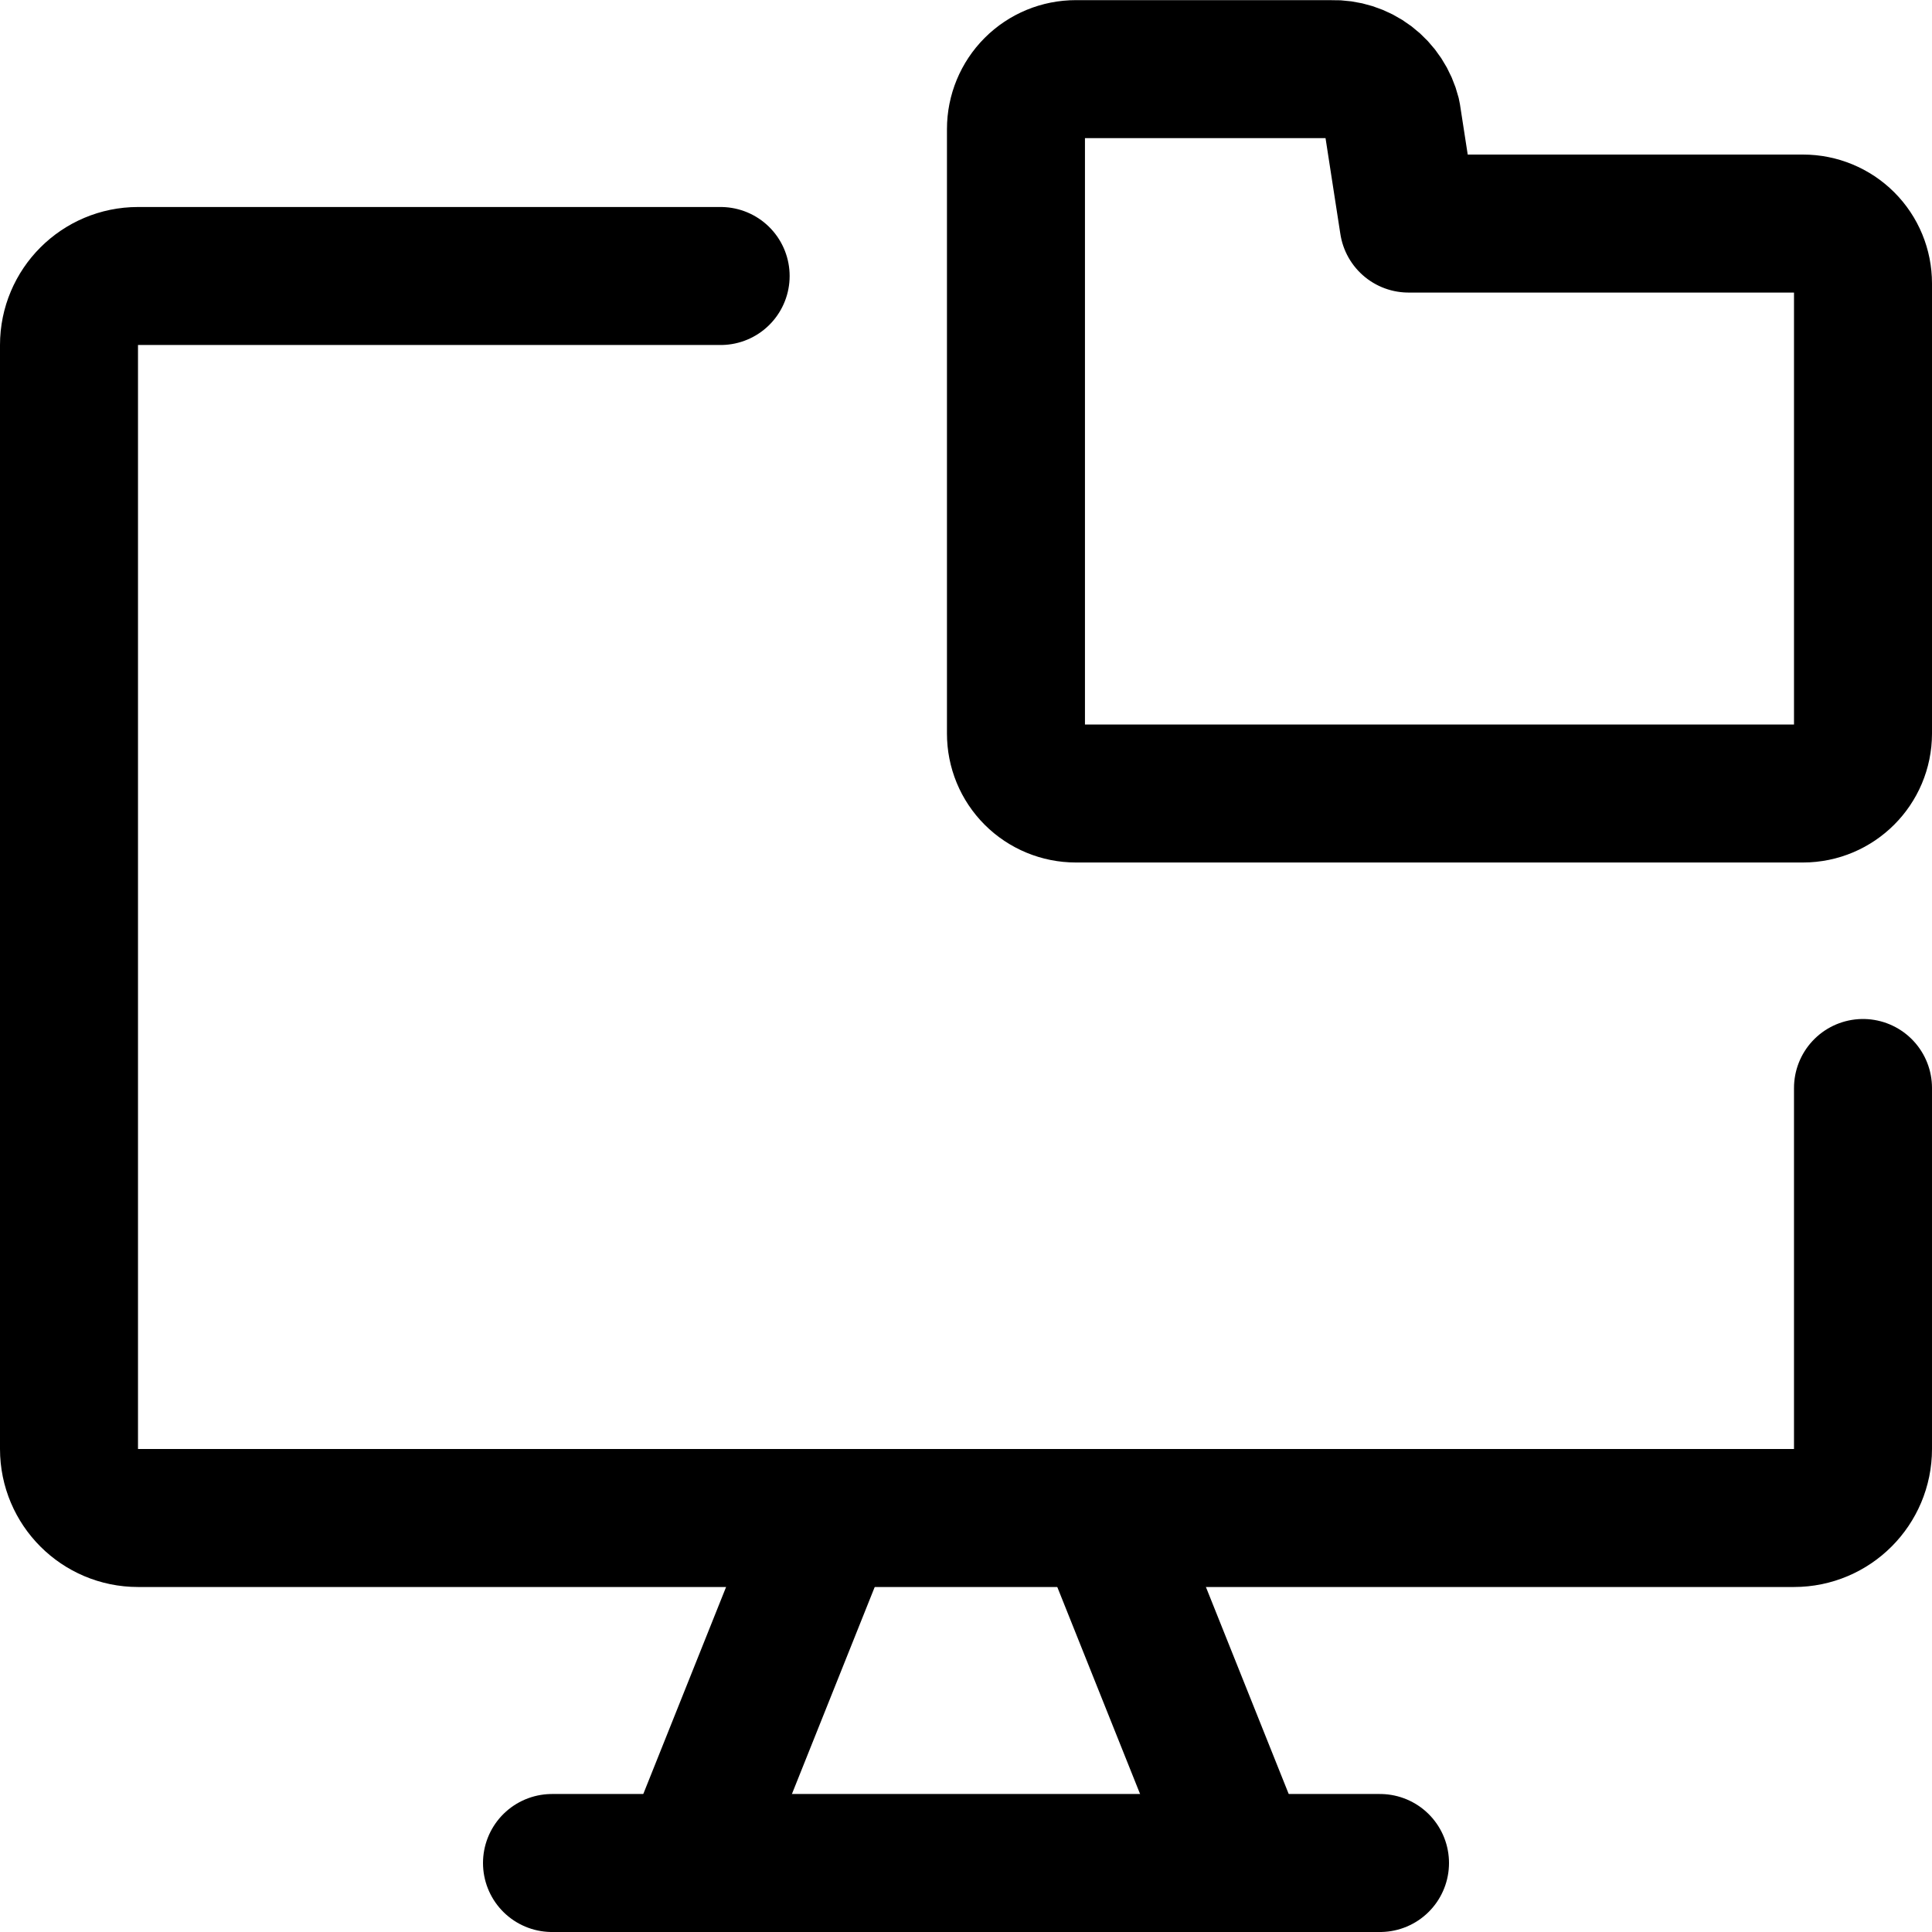 <svg xmlns="http://www.w3.org/2000/svg" fill="none" viewBox="0 0 14 14"><g id="local-storage-folder"><path id="vector" stroke="#000000" stroke-linecap="round" stroke-linejoin="round" d="M13.5 5.315c0 0.24 -0.195 0.435 -0.435 0.435H7.796c-0.115 0 -0.226 -0.046 -0.307 -0.127 -0.082 -0.082 -0.127 -0.192 -0.127 -0.307V0.935c0 -0.115 0.046 -0.226 0.127 -0.307 0.082 -0.082 0.192 -0.127 0.307 -0.127h1.854c0.099 -0.003 0.197 0.028 0.276 0.088 0.079 0.06 0.135 0.146 0.159 0.242l0.122 0.789h2.859c0.115 0 0.226 0.046 0.307 0.127 0.082 0.082 0.127 0.192 0.127 0.307v3.261Z" stroke-width="1"></path><path id="Vector" stroke="#000000" stroke-linecap="round" stroke-linejoin="round" d="M5.222 2 1 2c-0.276 0 -0.5 0.224 -0.5 0.5v8c0 0.276 0.224 0.5 0.5 0.5h12c0.276 0 0.5 -0.224 0.5 -0.5V7.884" stroke-width="1"></path><path id="Vector_2" stroke="#000000" stroke-linecap="round" stroke-linejoin="round" d="m6 11 -1 2.5" stroke-width="1"></path><path id="Vector_3" stroke="#000000" stroke-linecap="round" stroke-linejoin="round" d="m8 11 1 2.5" stroke-width="1"></path><path id="Vector_4" stroke="#000000" stroke-linecap="round" stroke-linejoin="round" d="M4 13.5h6" stroke-width="1"></path></g></svg>